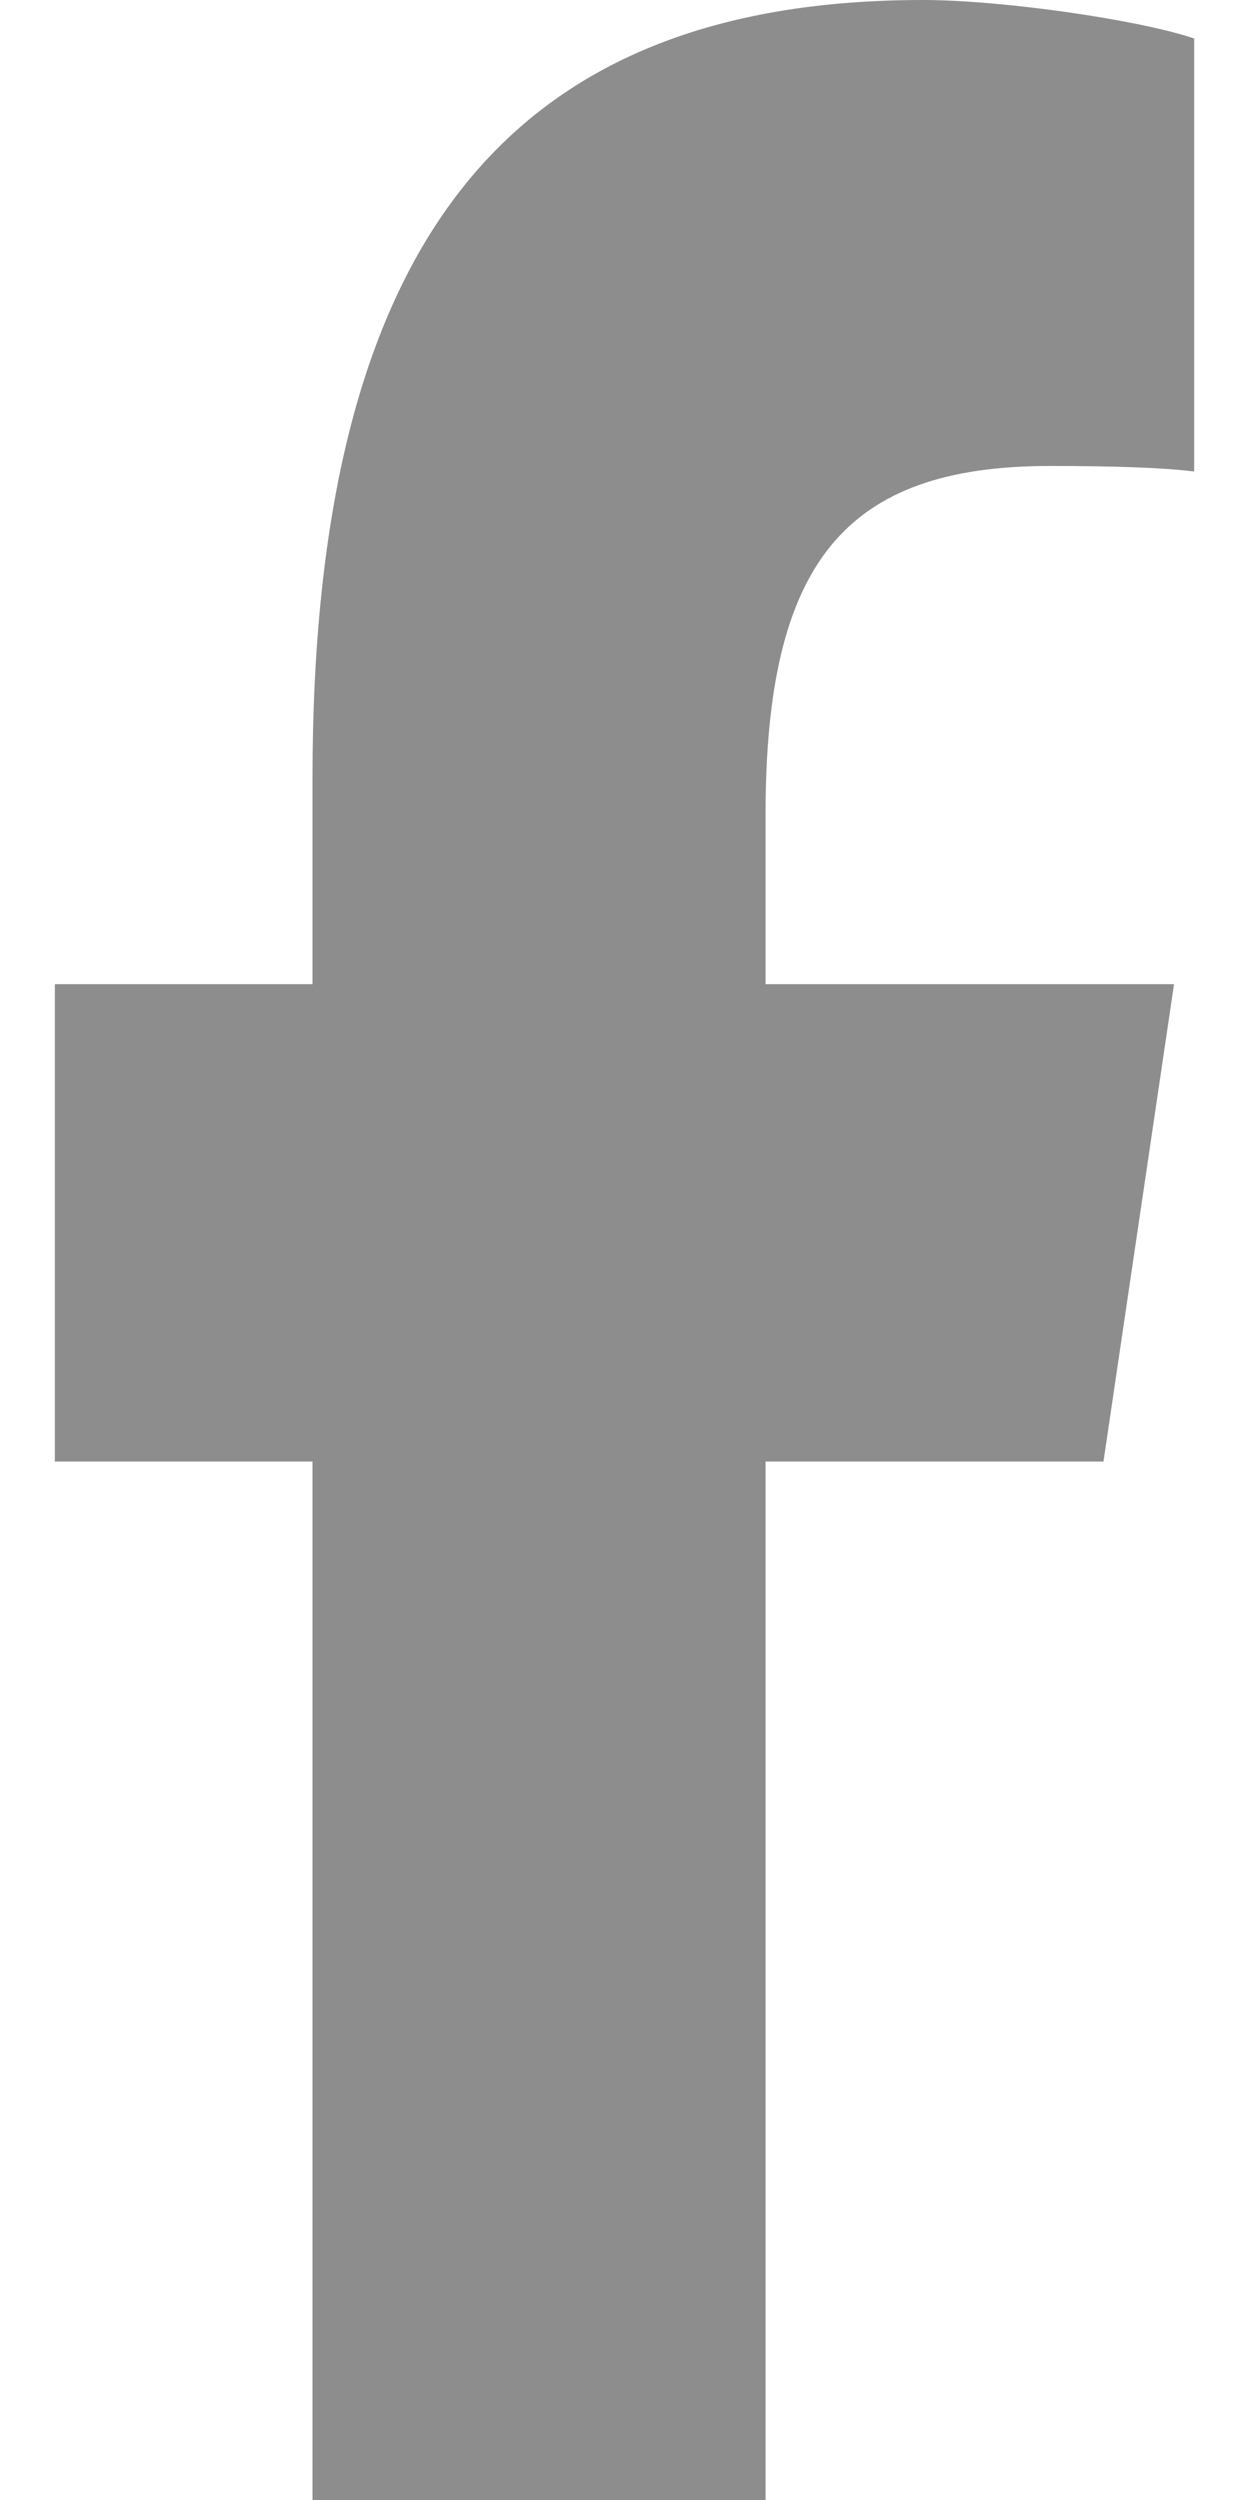 <?xml version="1.0" encoding="UTF-8"?>
<svg xmlns="http://www.w3.org/2000/svg" xmlns:xlink="http://www.w3.org/1999/xlink" width="9px" height="18px" viewBox="0 0 9 18" version="1.1">
<g id="surface1">
<path style=" stroke:none;fill-rule:nonzero;fill:rgb(55.294%,55.294%,55.294%);fill-opacity:1;" d="M 2.25 10.523 L 2.25 18 L 5.512 18 L 5.512 10.523 L 7.945 10.523 L 8.453 7.086 L 5.512 7.086 L 5.512 5.867 C 5.512 4.051 6.082 3.355 7.559 3.355 C 8.016 3.355 8.383 3.367 8.598 3.395 L 8.598 0.277 C 8.195 0.141 7.211 0 6.645 0 C 3.637 0 2.25 1.773 2.25 5.605 L 2.25 7.086 L 0.395 7.086 L 0.395 10.523 Z M 2.25 10.523 "/>
</g>
</svg>

